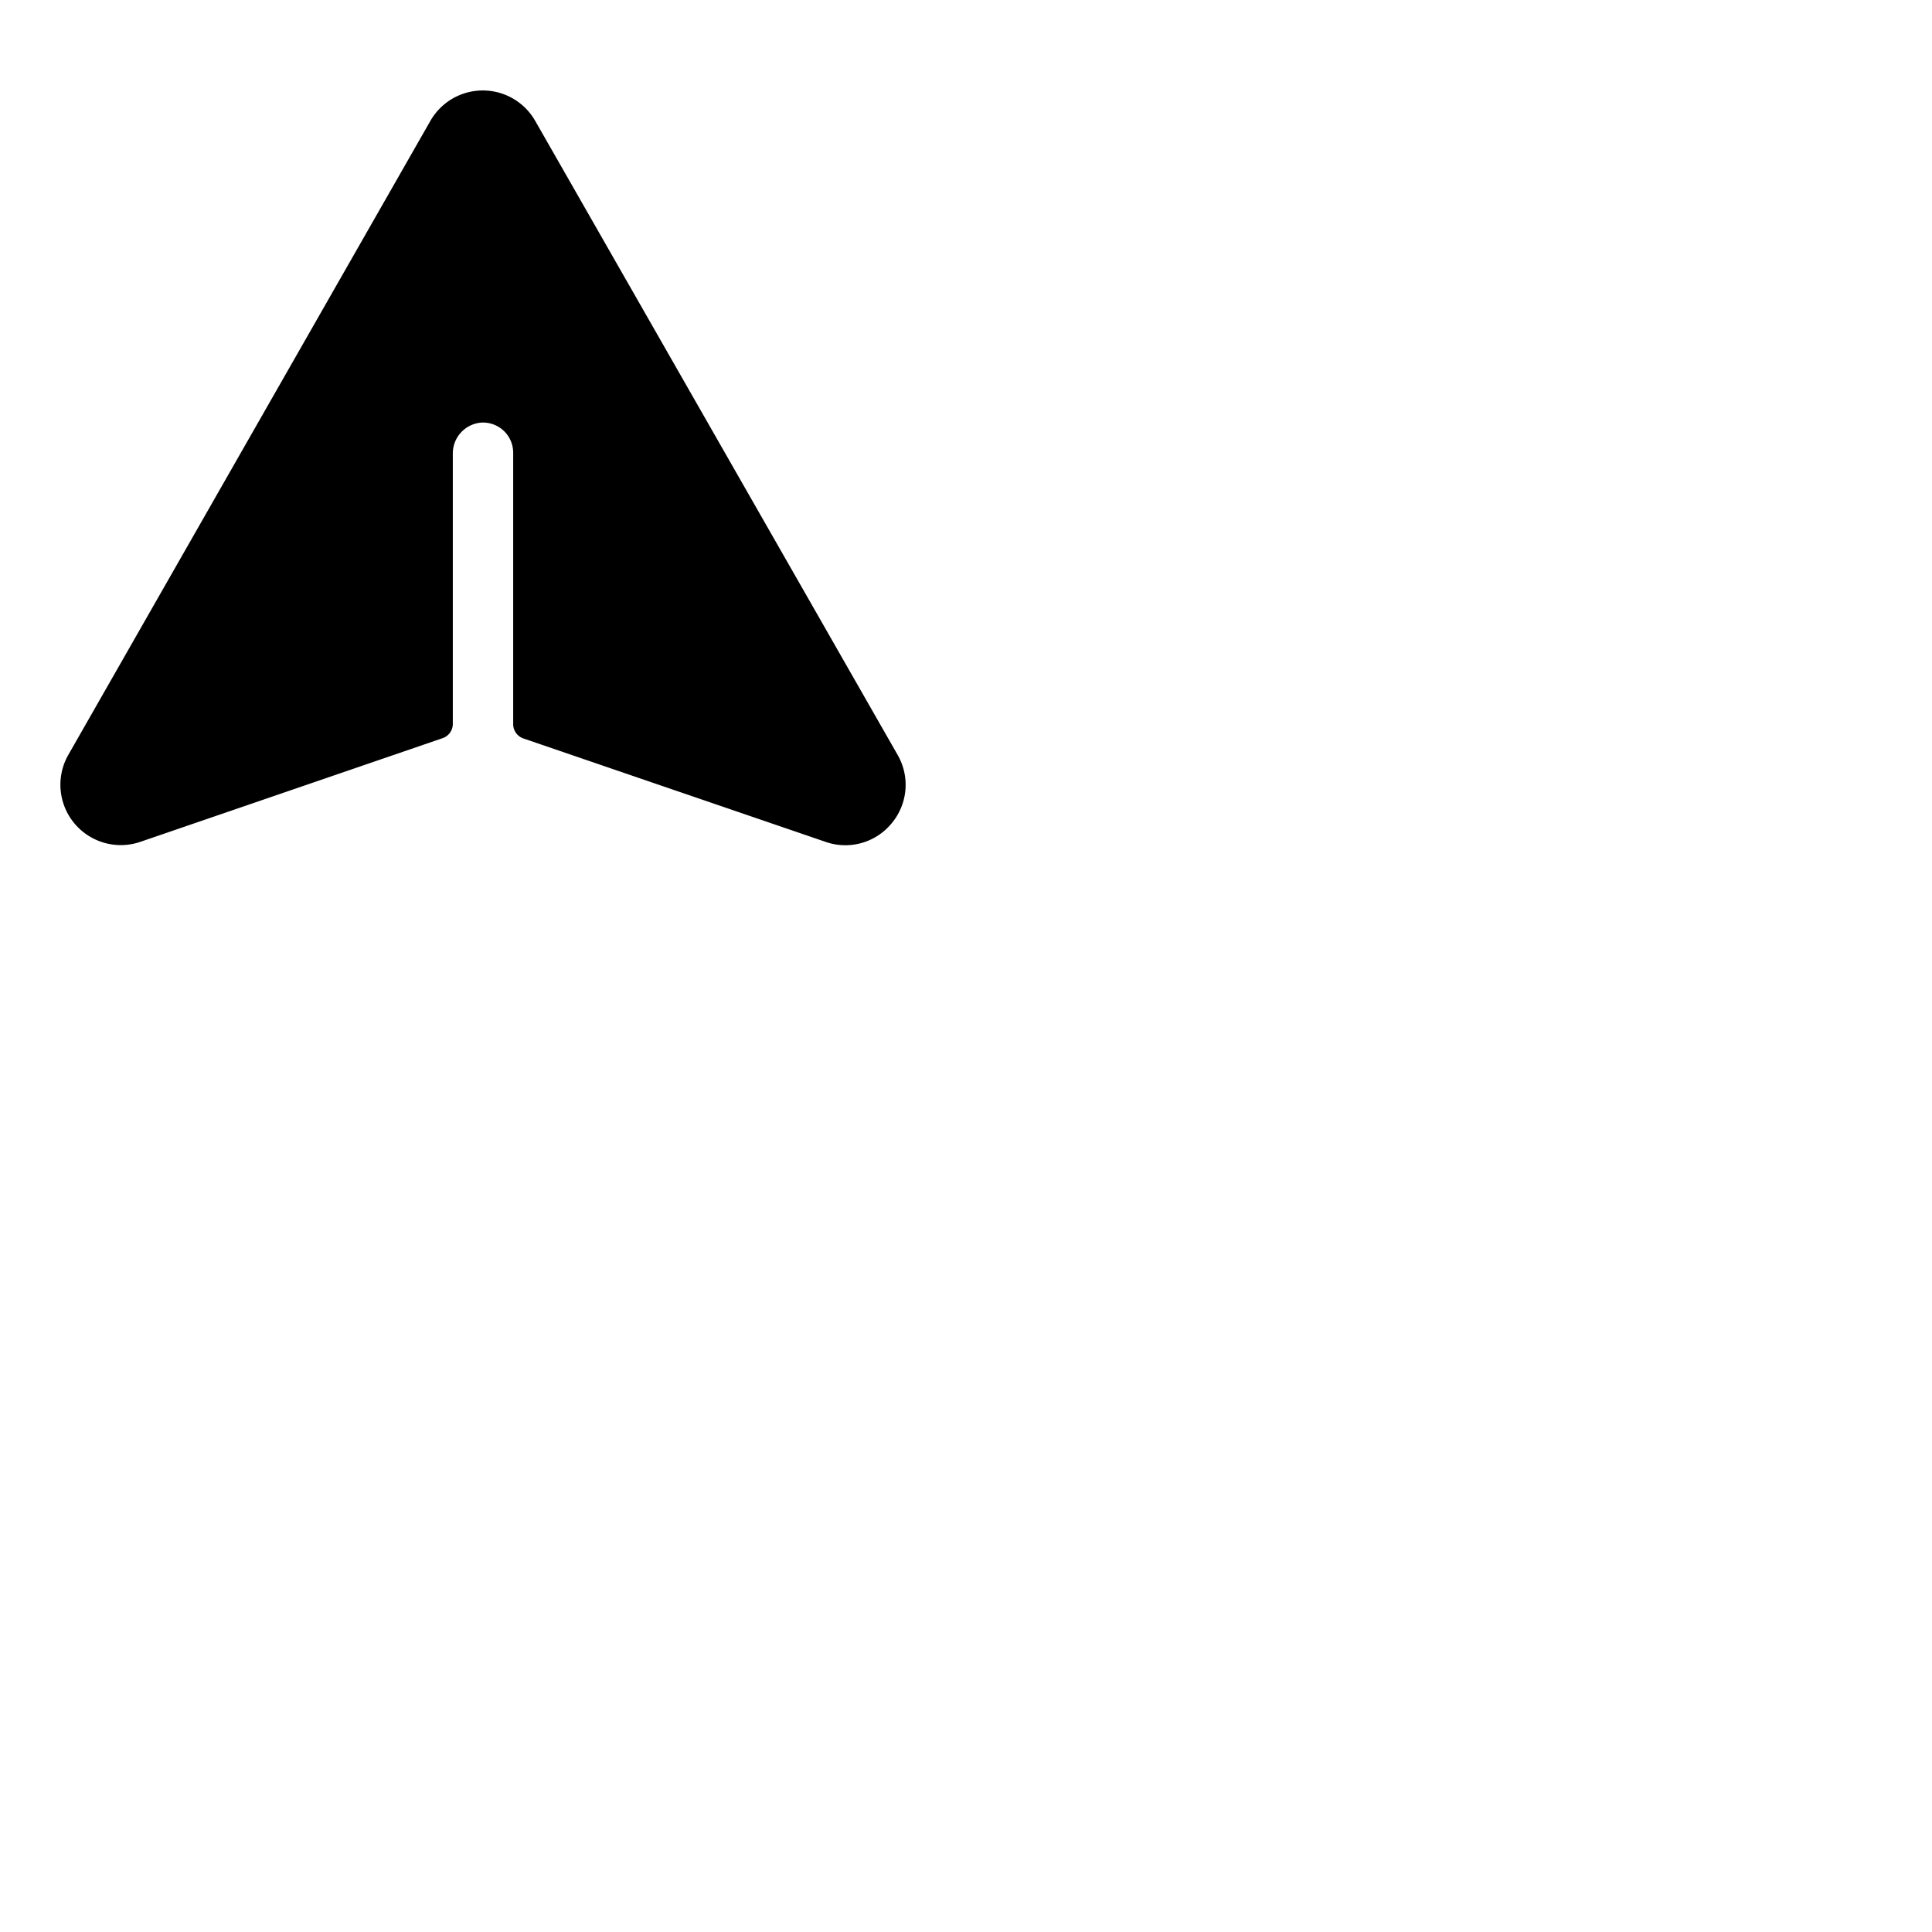 <svg xmlns="http://www.w3.org/2000/svg" version="1.1" viewBox="0 0 512 512" fill="currentColor"><path fill="currentColor" d="M236.2 218.3a15.87 15.87 0 0 1-17.54 4.76l-79.95-27.36a4 4 0 0 1-2.71-3.79V120a8 8 0 0 0-8.53-8a8.19 8.19 0 0 0-7.47 8.26v71.57a4 4 0 0 1-2.7 3.79l-80 27.44a16 16 0 0 1-19.25-22.92L114 32.13a16 16 0 0 1 27.89 0l96.01 167.96a15.89 15.89 0 0 1-1.7 18.21"/></svg>